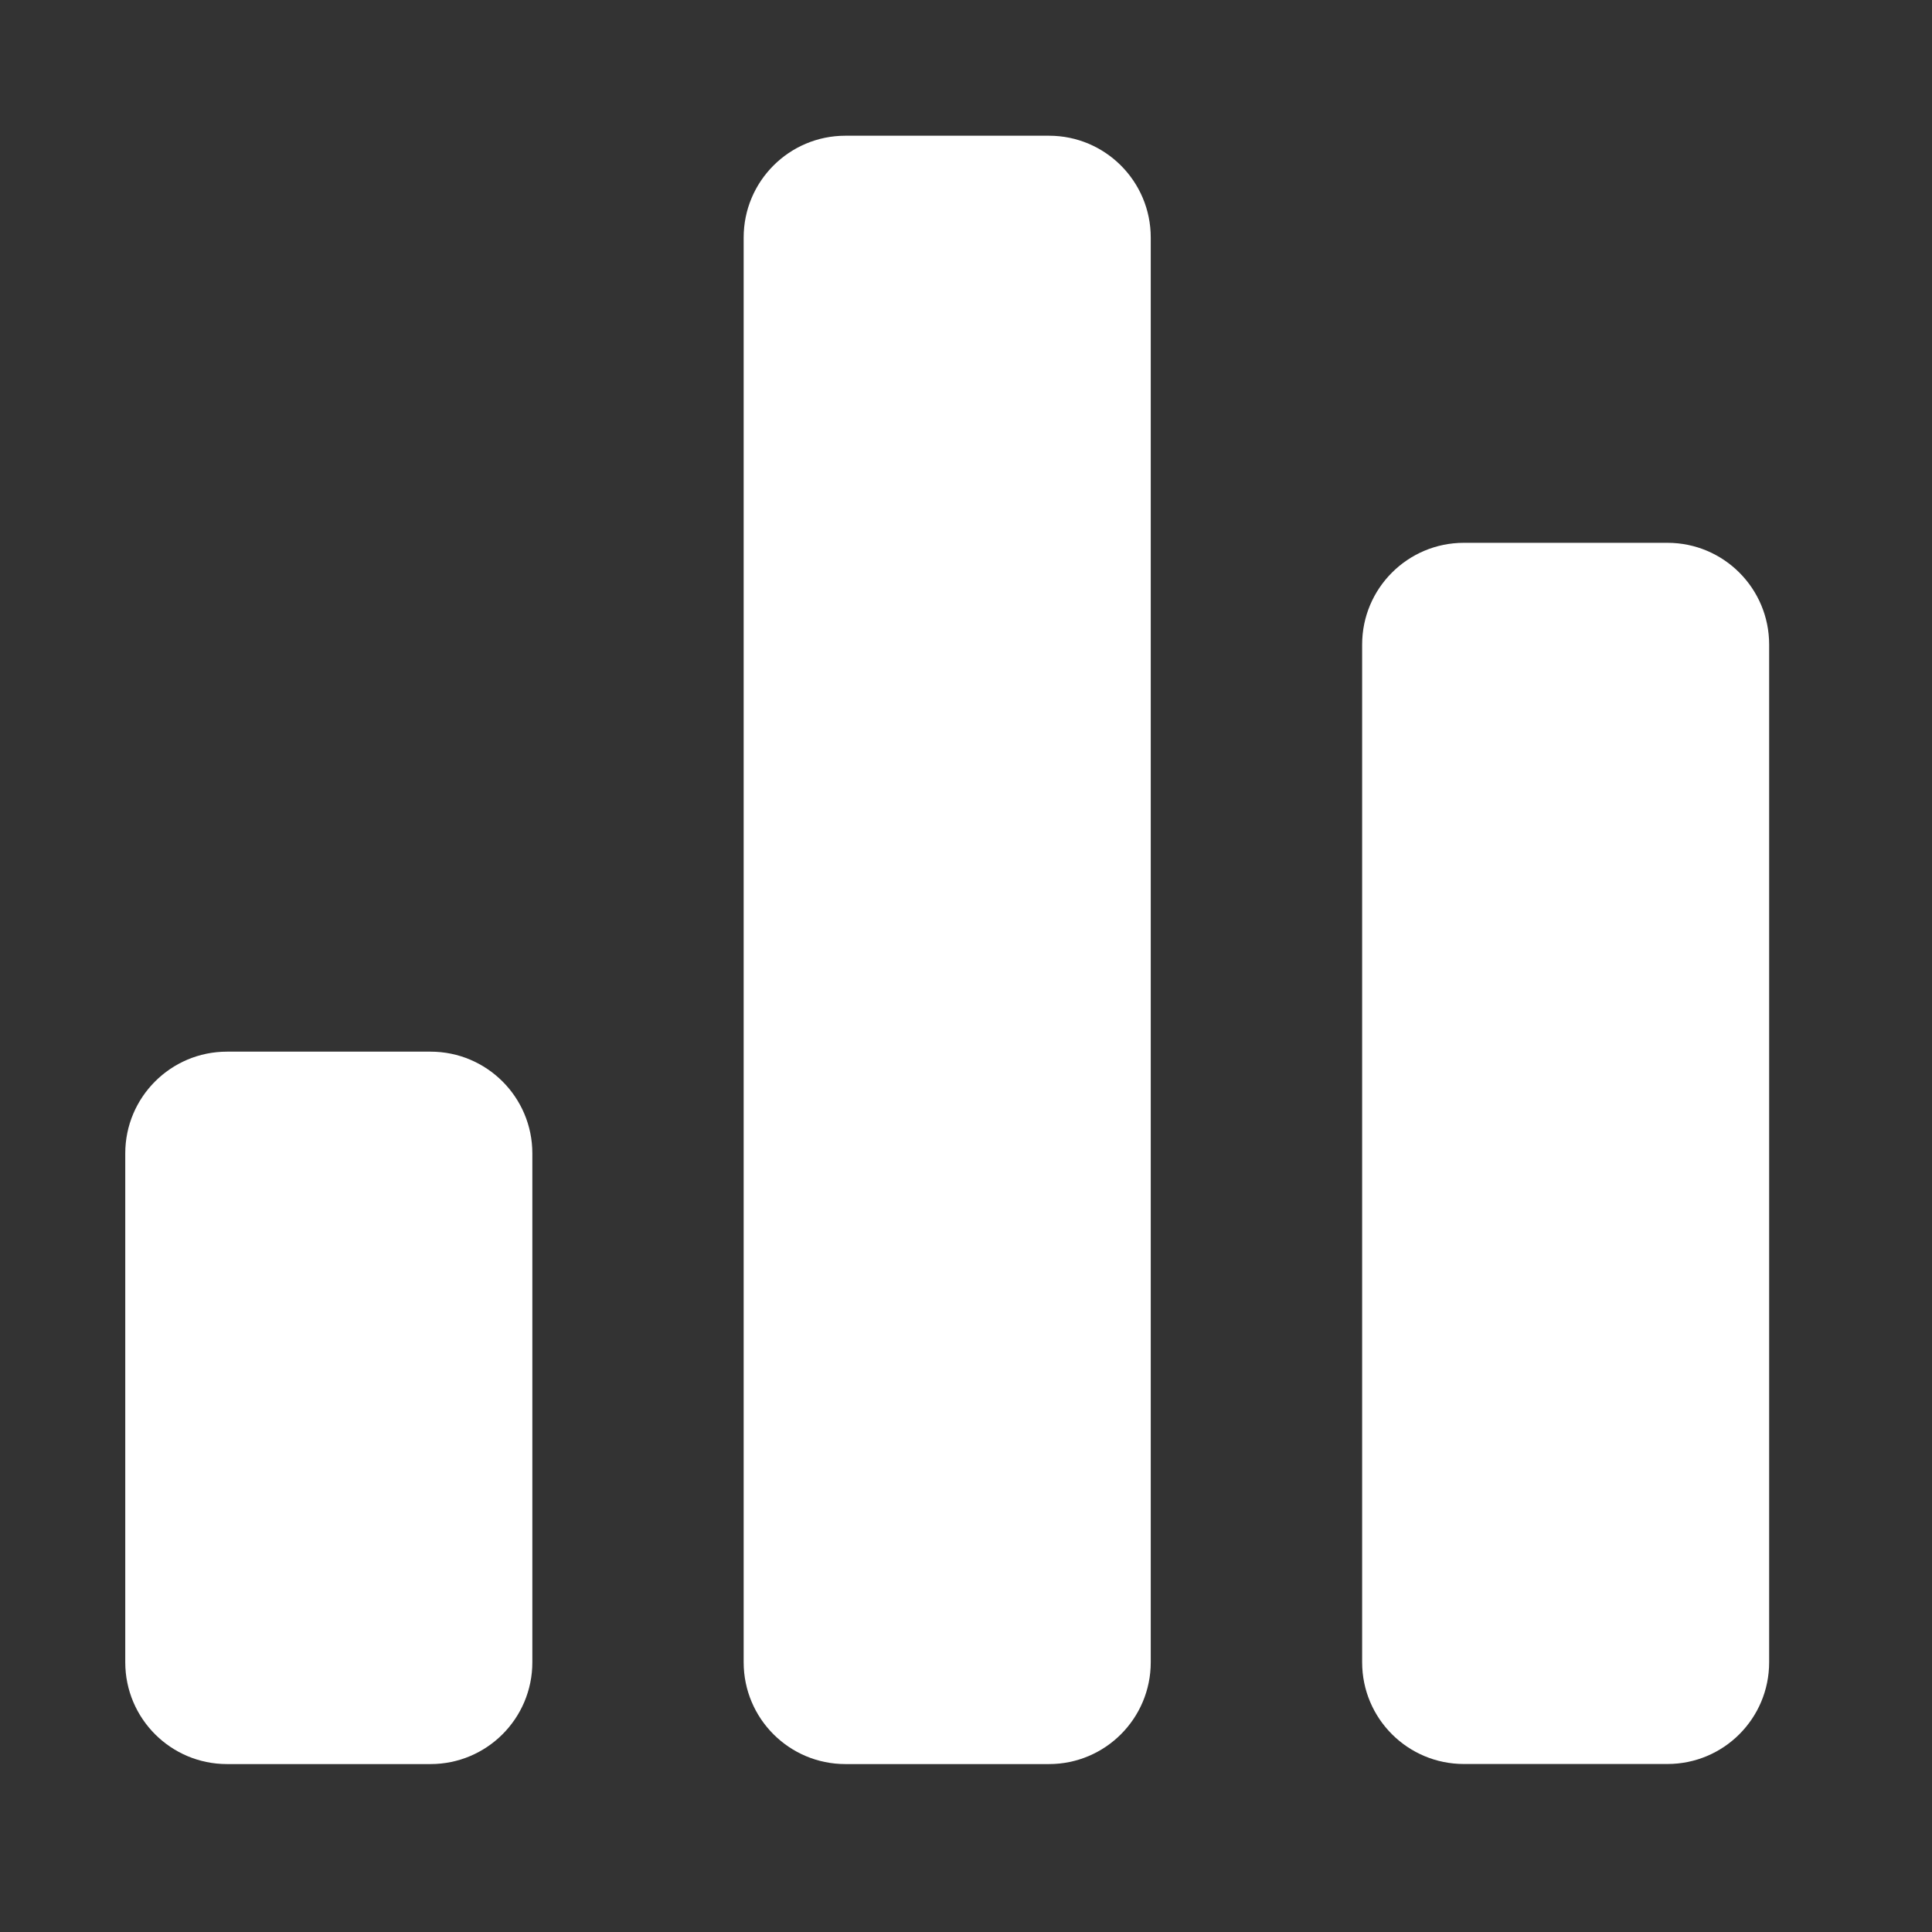 <svg width="24" height="24" viewBox="0 0 24 24" fill="none" xmlns="http://www.w3.org/2000/svg">
<rect x="0" y="0" width="24" height="24" fill="#333333" stroke="none"/>
<path d="M5.348 13.064H2.82C2.122 13.064 1.556 13.63 1.556 14.328V20.649C1.556 21.348 2.122 21.914 2.82 21.914H5.348C6.047 21.914 6.613 21.348 6.613 20.649V14.328C6.613 13.63 6.047 13.064 5.348 13.064Z" fill="white"/>
<path d="M13.031 1.686H10.502C9.804 1.686 9.238 2.252 9.238 2.951V20.649C9.238 21.348 9.804 21.914 10.502 21.914H13.031C13.729 21.914 14.295 21.348 14.295 20.649V2.951C14.295 2.252 13.729 1.686 13.031 1.686Z" fill="white"/>
<path d="M20.713 6.743H18.185C17.487 6.743 16.921 7.309 16.921 8.007V20.649C16.921 21.348 17.487 21.913 18.185 21.913H20.713C21.412 21.913 21.977 21.348 21.977 20.649V8.007C21.977 7.309 21.412 6.743 20.713 6.743Z" fill="white"/>
</svg>

